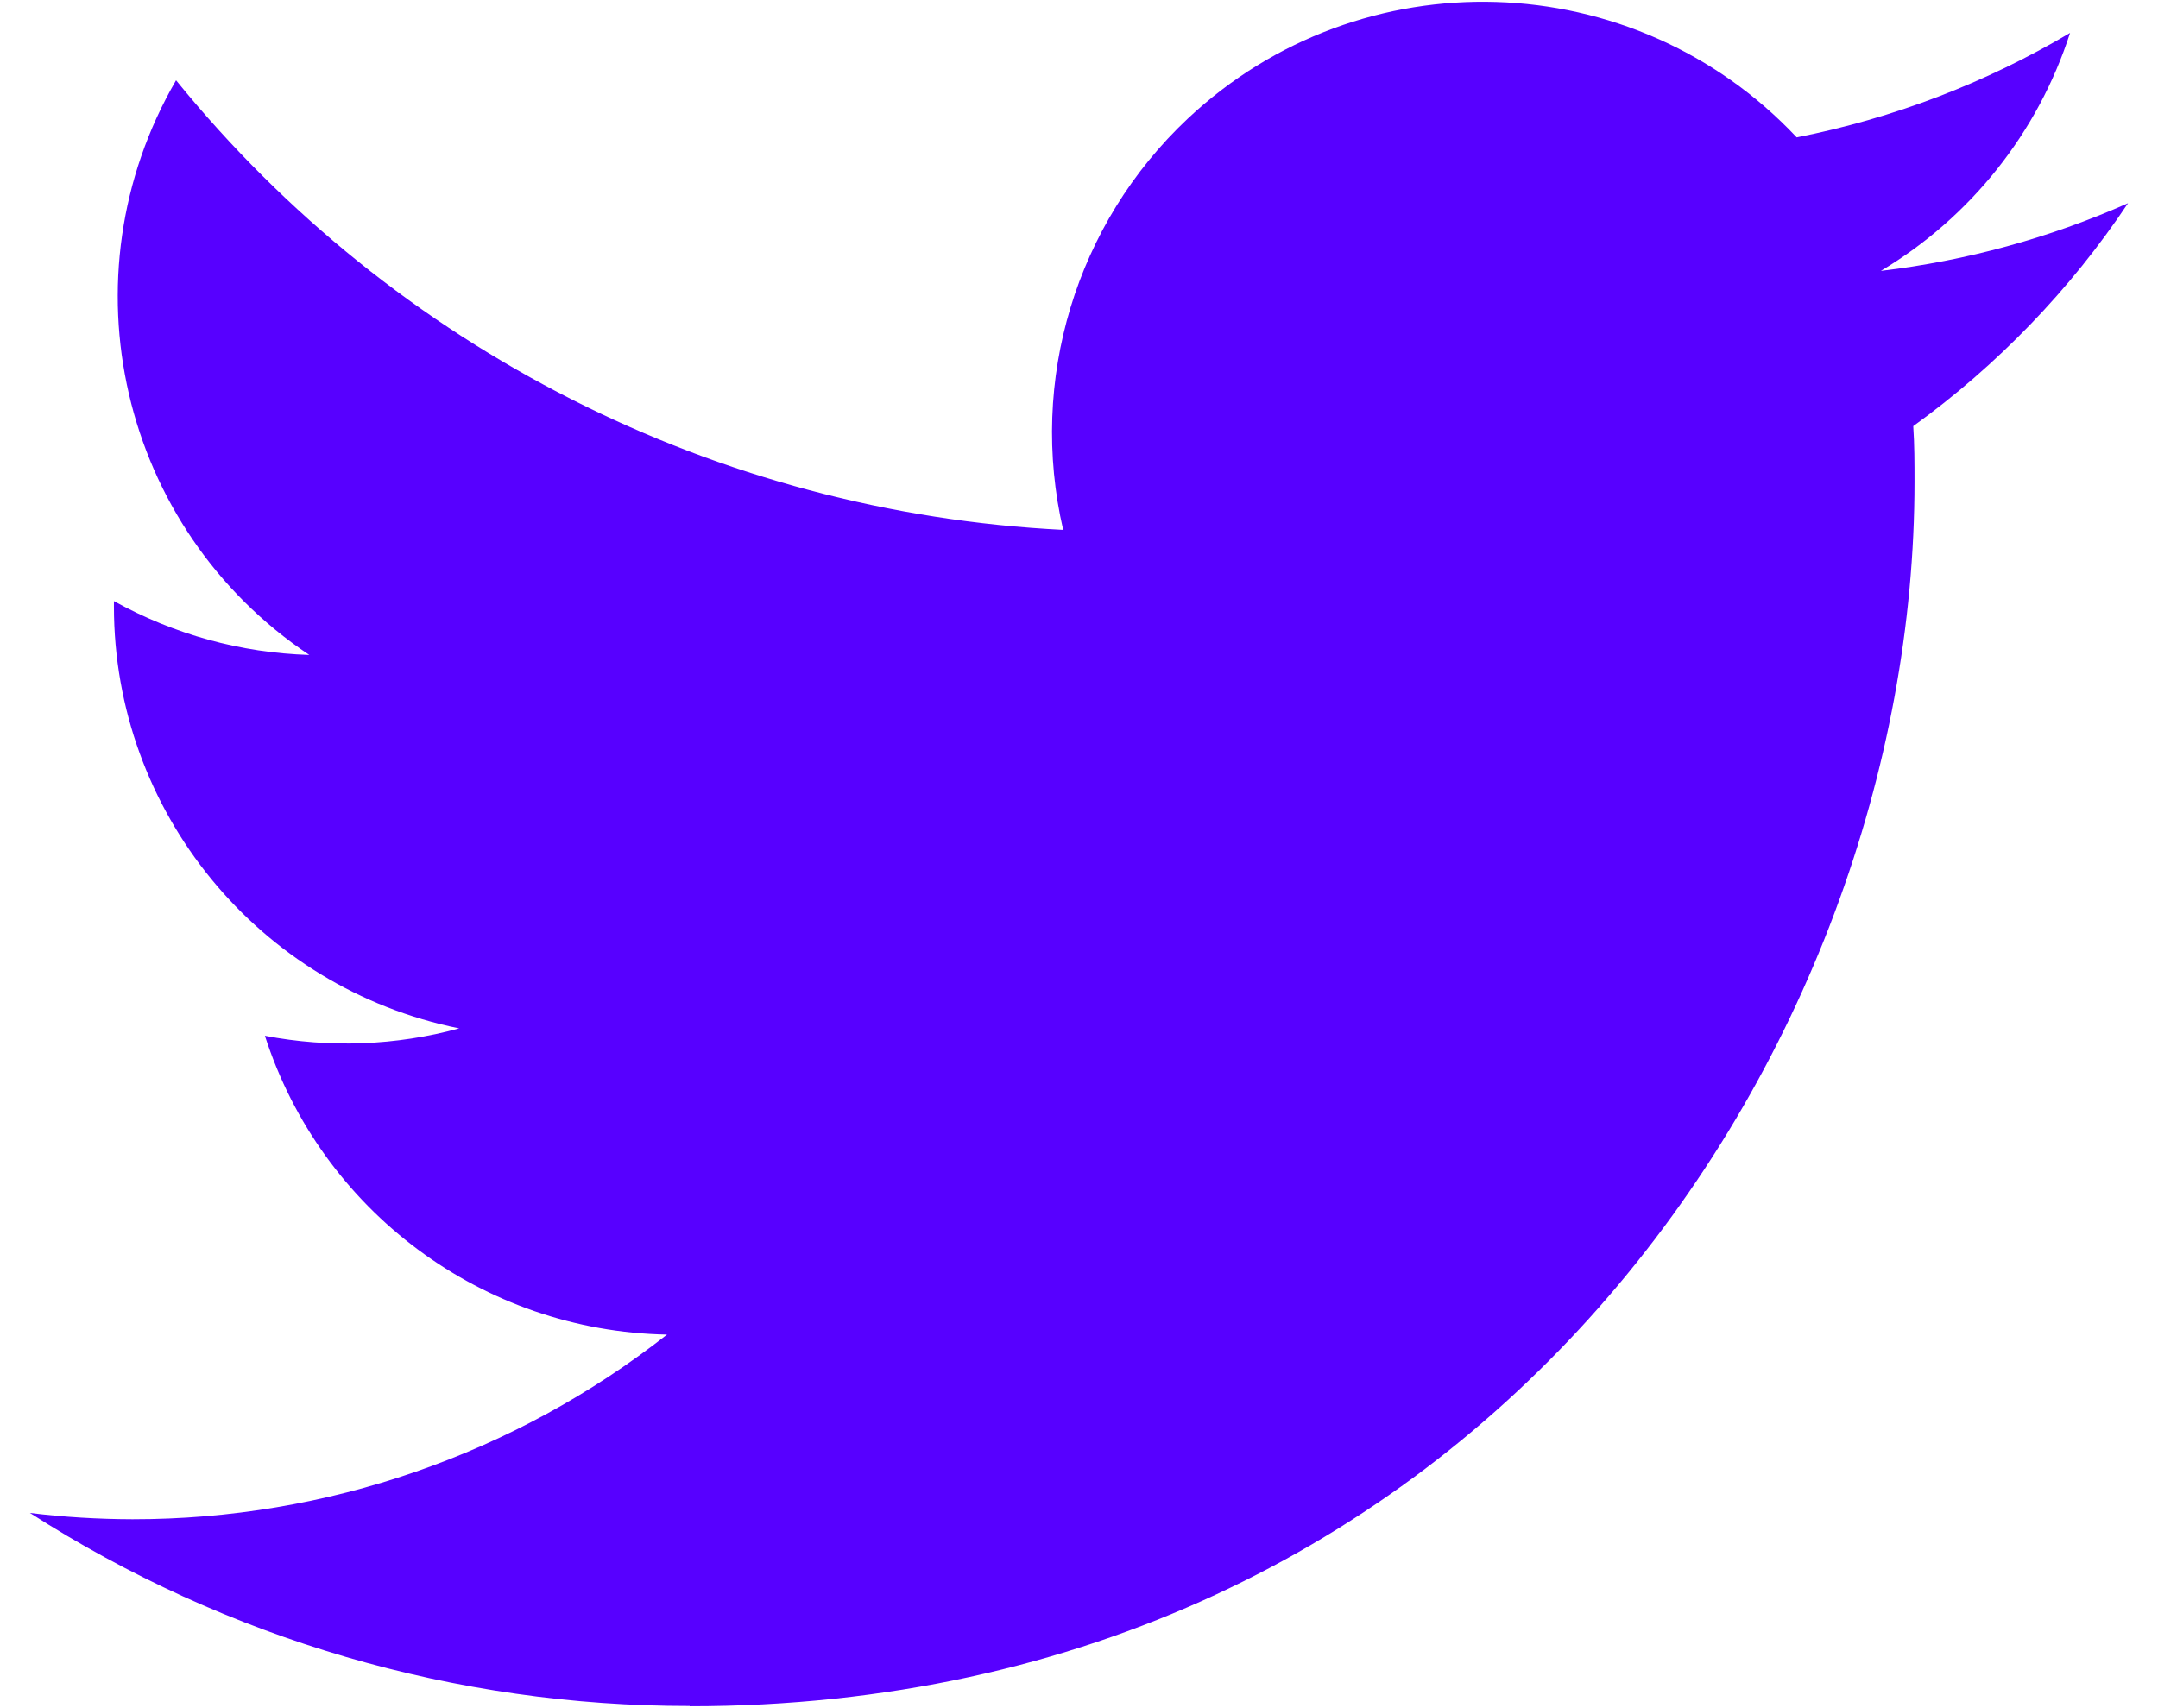 <svg width="24" height="19" viewBox="0 0 24 19" fill="none" xmlns="http://www.w3.org/2000/svg">
<path d="M21.278 4.74C21.292 4.945 21.292 5.151 21.292 5.359C21.292 11.684 16.477 18.979 7.671 18.979V18.976C5.07 18.979 2.523 18.234 0.333 16.829C0.712 16.875 1.092 16.898 1.473 16.899C3.629 16.901 5.722 16.177 7.418 14.845C5.37 14.807 3.574 13.471 2.946 11.521C3.664 11.659 4.403 11.631 5.107 11.439C2.874 10.987 1.267 9.025 1.267 6.746C1.267 6.725 1.267 6.706 1.267 6.686C1.933 7.056 2.678 7.262 3.44 7.285C1.336 5.879 0.688 3.081 1.958 0.893C4.389 3.884 7.975 5.702 11.824 5.894C11.438 4.231 11.966 2.489 13.209 1.32C15.137 -0.492 18.17 -0.399 19.982 1.528C21.054 1.317 22.082 0.923 23.022 0.366C22.665 1.474 21.917 2.415 20.918 3.013C21.867 2.901 22.794 2.647 23.667 2.26C23.024 3.223 22.215 4.062 21.278 4.74Z" fill="#5700FF"/>
</svg>
